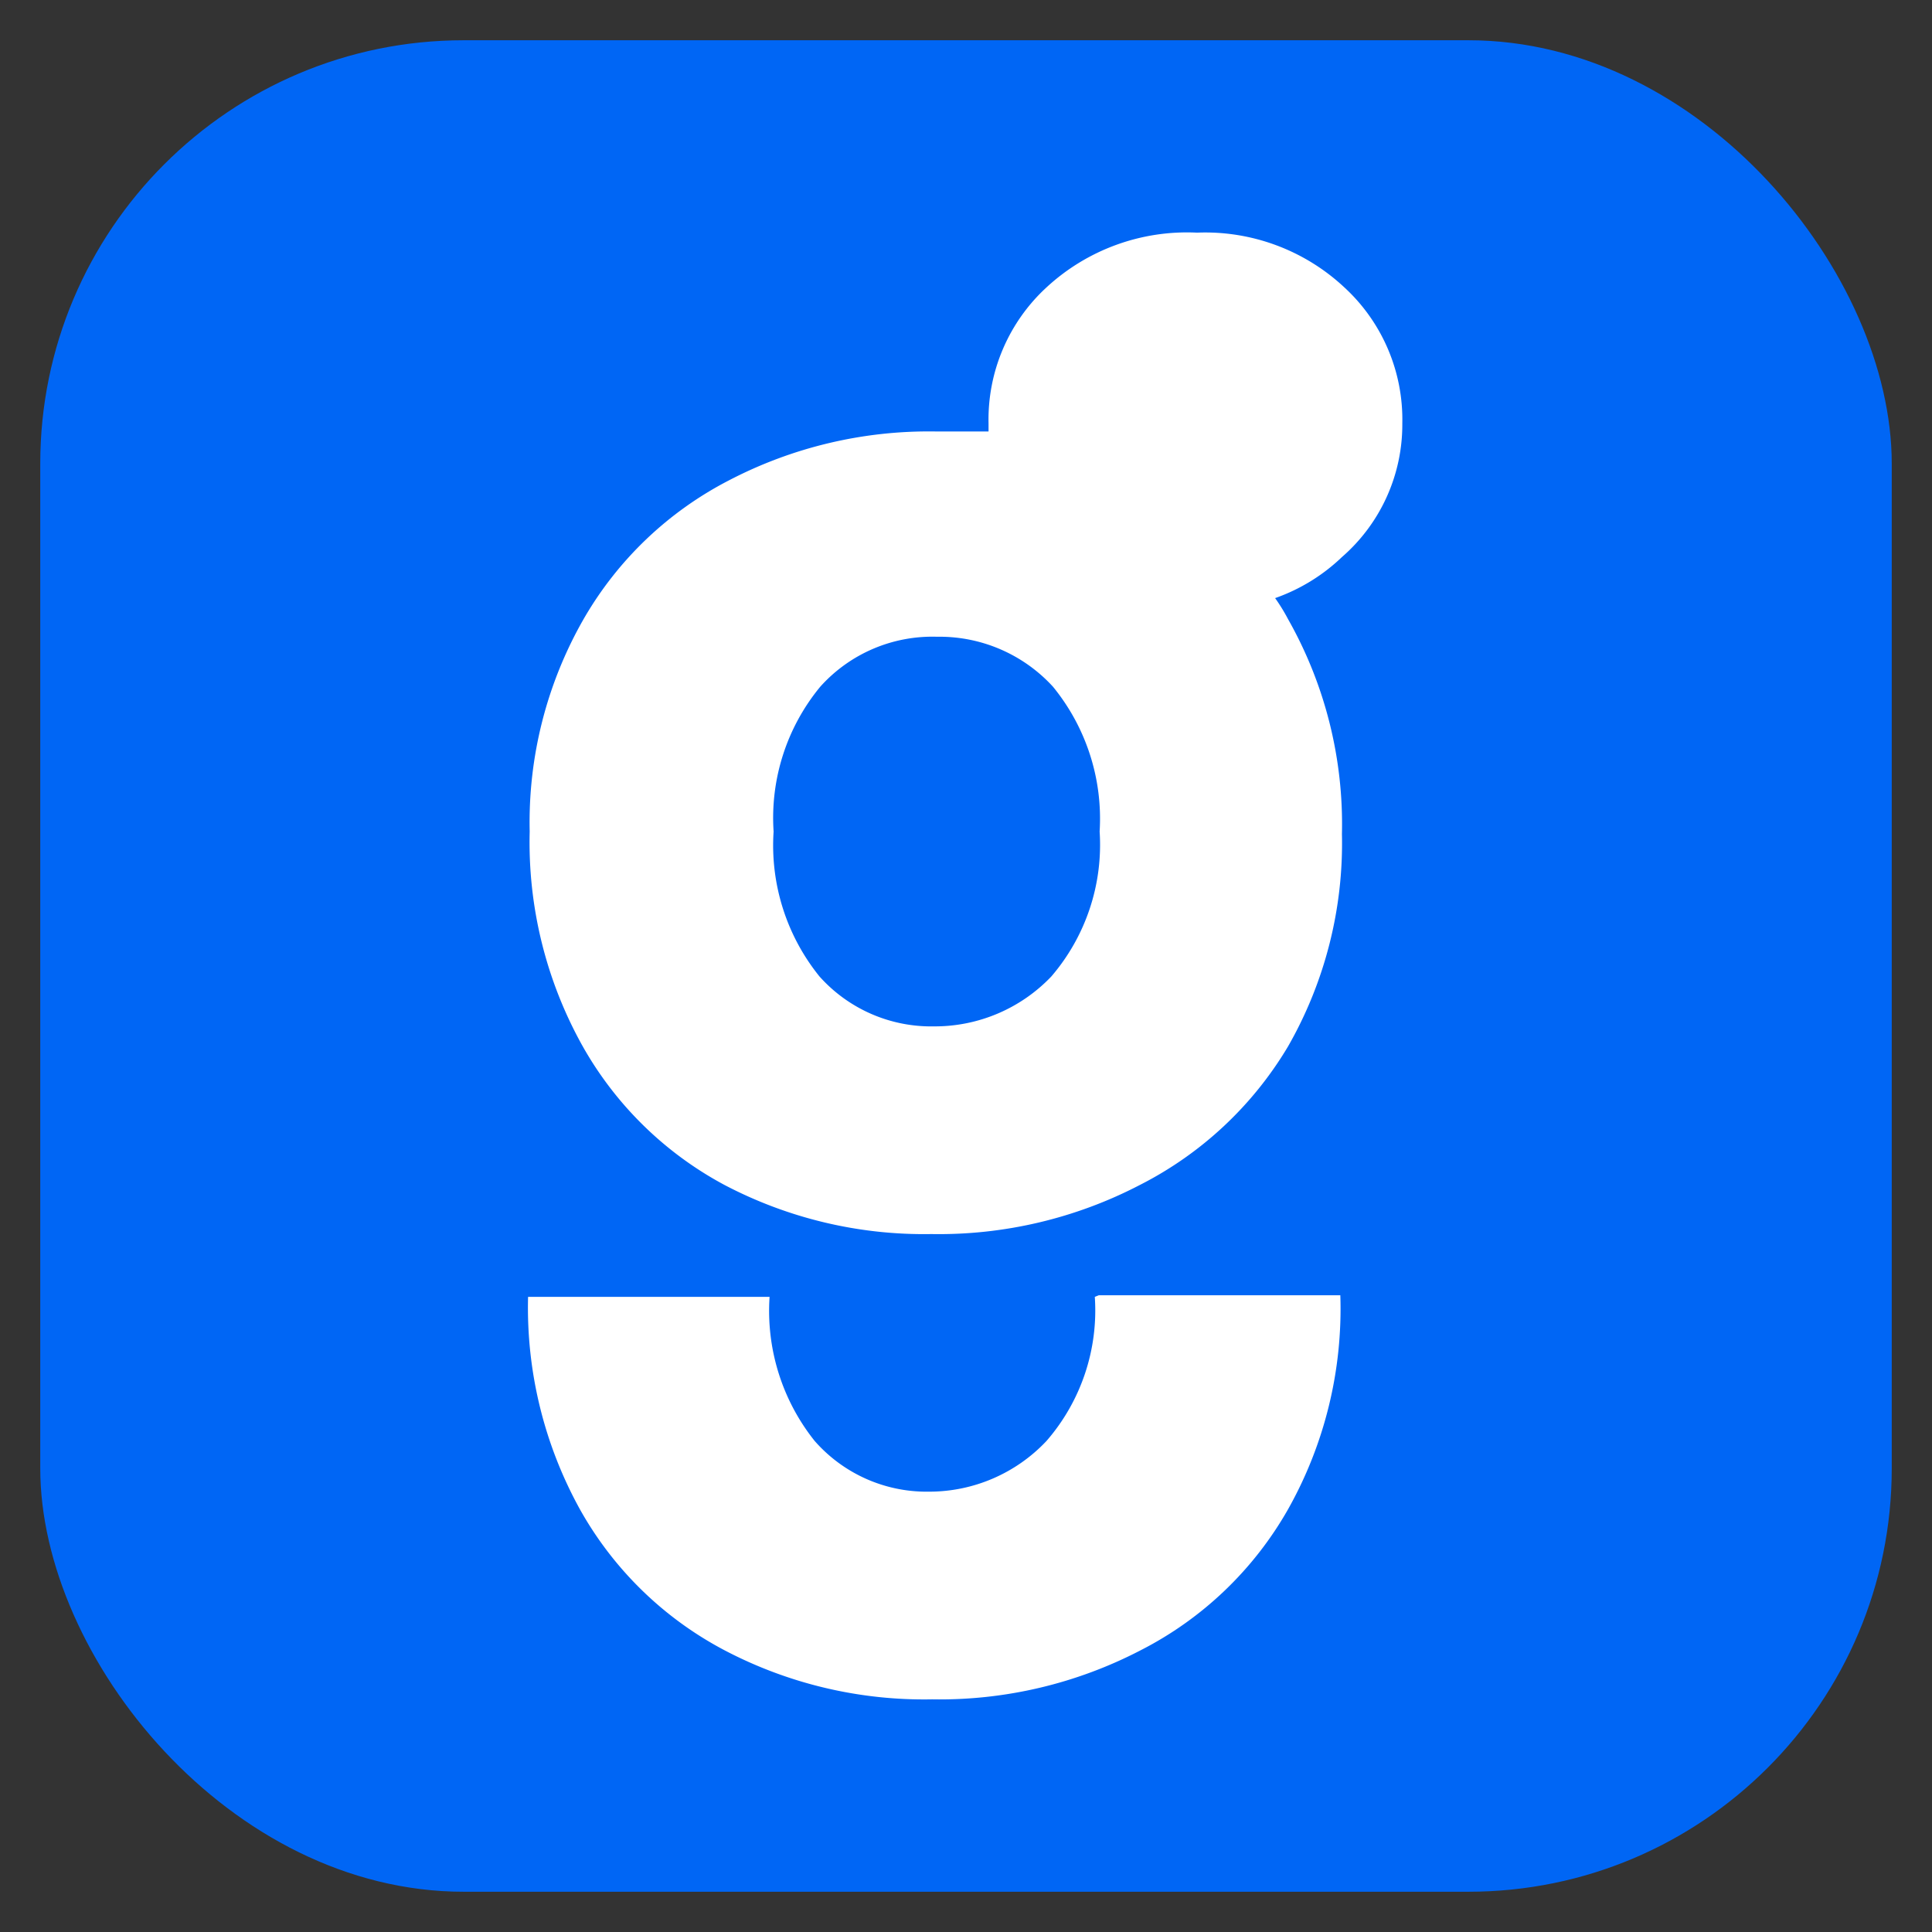 <svg id="Layer_1" data-name="Layer 1" xmlns="http://www.w3.org/2000/svg" viewBox="0 0 24 24"><rect x="0" y="0" width="24" height="24" fill="#333333" stroke="none"/><defs><style>.cls-1{fill:#0066f5;}.cls-2{fill:#fff;}</style></defs><title>Fav Icon</title><rect class="cls-1" x="0.5" y="0.5" width="23" height="23" rx="5.26"/><path class="cls-2" d="M13.65,16.09h3v0A5.08,5.08,0,0,1,16,18.75a4.41,4.41,0,0,1-1.83,1.75,5.41,5.41,0,0,1-2.59.61A5.33,5.33,0,0,1,9,20.5a4.41,4.41,0,0,1-1.79-1.74,5.18,5.18,0,0,1-.65-2.65v0h3v0a2.59,2.59,0,0,0,.56,1.79,1.85,1.85,0,0,0,1.42.63,2,2,0,0,0,1.46-.63,2.47,2.47,0,0,0,.6-1.79Z"/><path class="cls-2" d="M17.42,5.26a2.23,2.23,0,0,0-.72-1.69,2.53,2.53,0,0,0-1.83-.68A2.57,2.57,0,0,0,13,3.57a2.23,2.23,0,0,0-.72,1.69v.1c-.21,0-.43,0-.65,0a5.37,5.37,0,0,0-2.58.61A4.42,4.42,0,0,0,7.25,7.69a5.08,5.08,0,0,0-.67,2.64A5.19,5.19,0,0,0,7.24,13,4.41,4.41,0,0,0,9,14.72a5.33,5.33,0,0,0,2.57.61,5.41,5.41,0,0,0,2.59-.61A4.53,4.53,0,0,0,16,13a5.08,5.08,0,0,0,.67-2.64A5.17,5.17,0,0,0,16,7.69a2.26,2.26,0,0,0-.16-.26,2.3,2.3,0,0,0,.83-.51A2.18,2.18,0,0,0,17.42,5.26Zm-4.36,6.87a2,2,0,0,1-1.46.62,1.86,1.86,0,0,1-1.42-.62,2.59,2.59,0,0,1-.57-1.8,2.56,2.56,0,0,1,.58-1.8,1.87,1.87,0,0,1,1.45-.62,1.91,1.91,0,0,1,1.44.62,2.59,2.59,0,0,1,.58,1.8A2.51,2.51,0,0,1,13.06,12.13Z"/></svg>